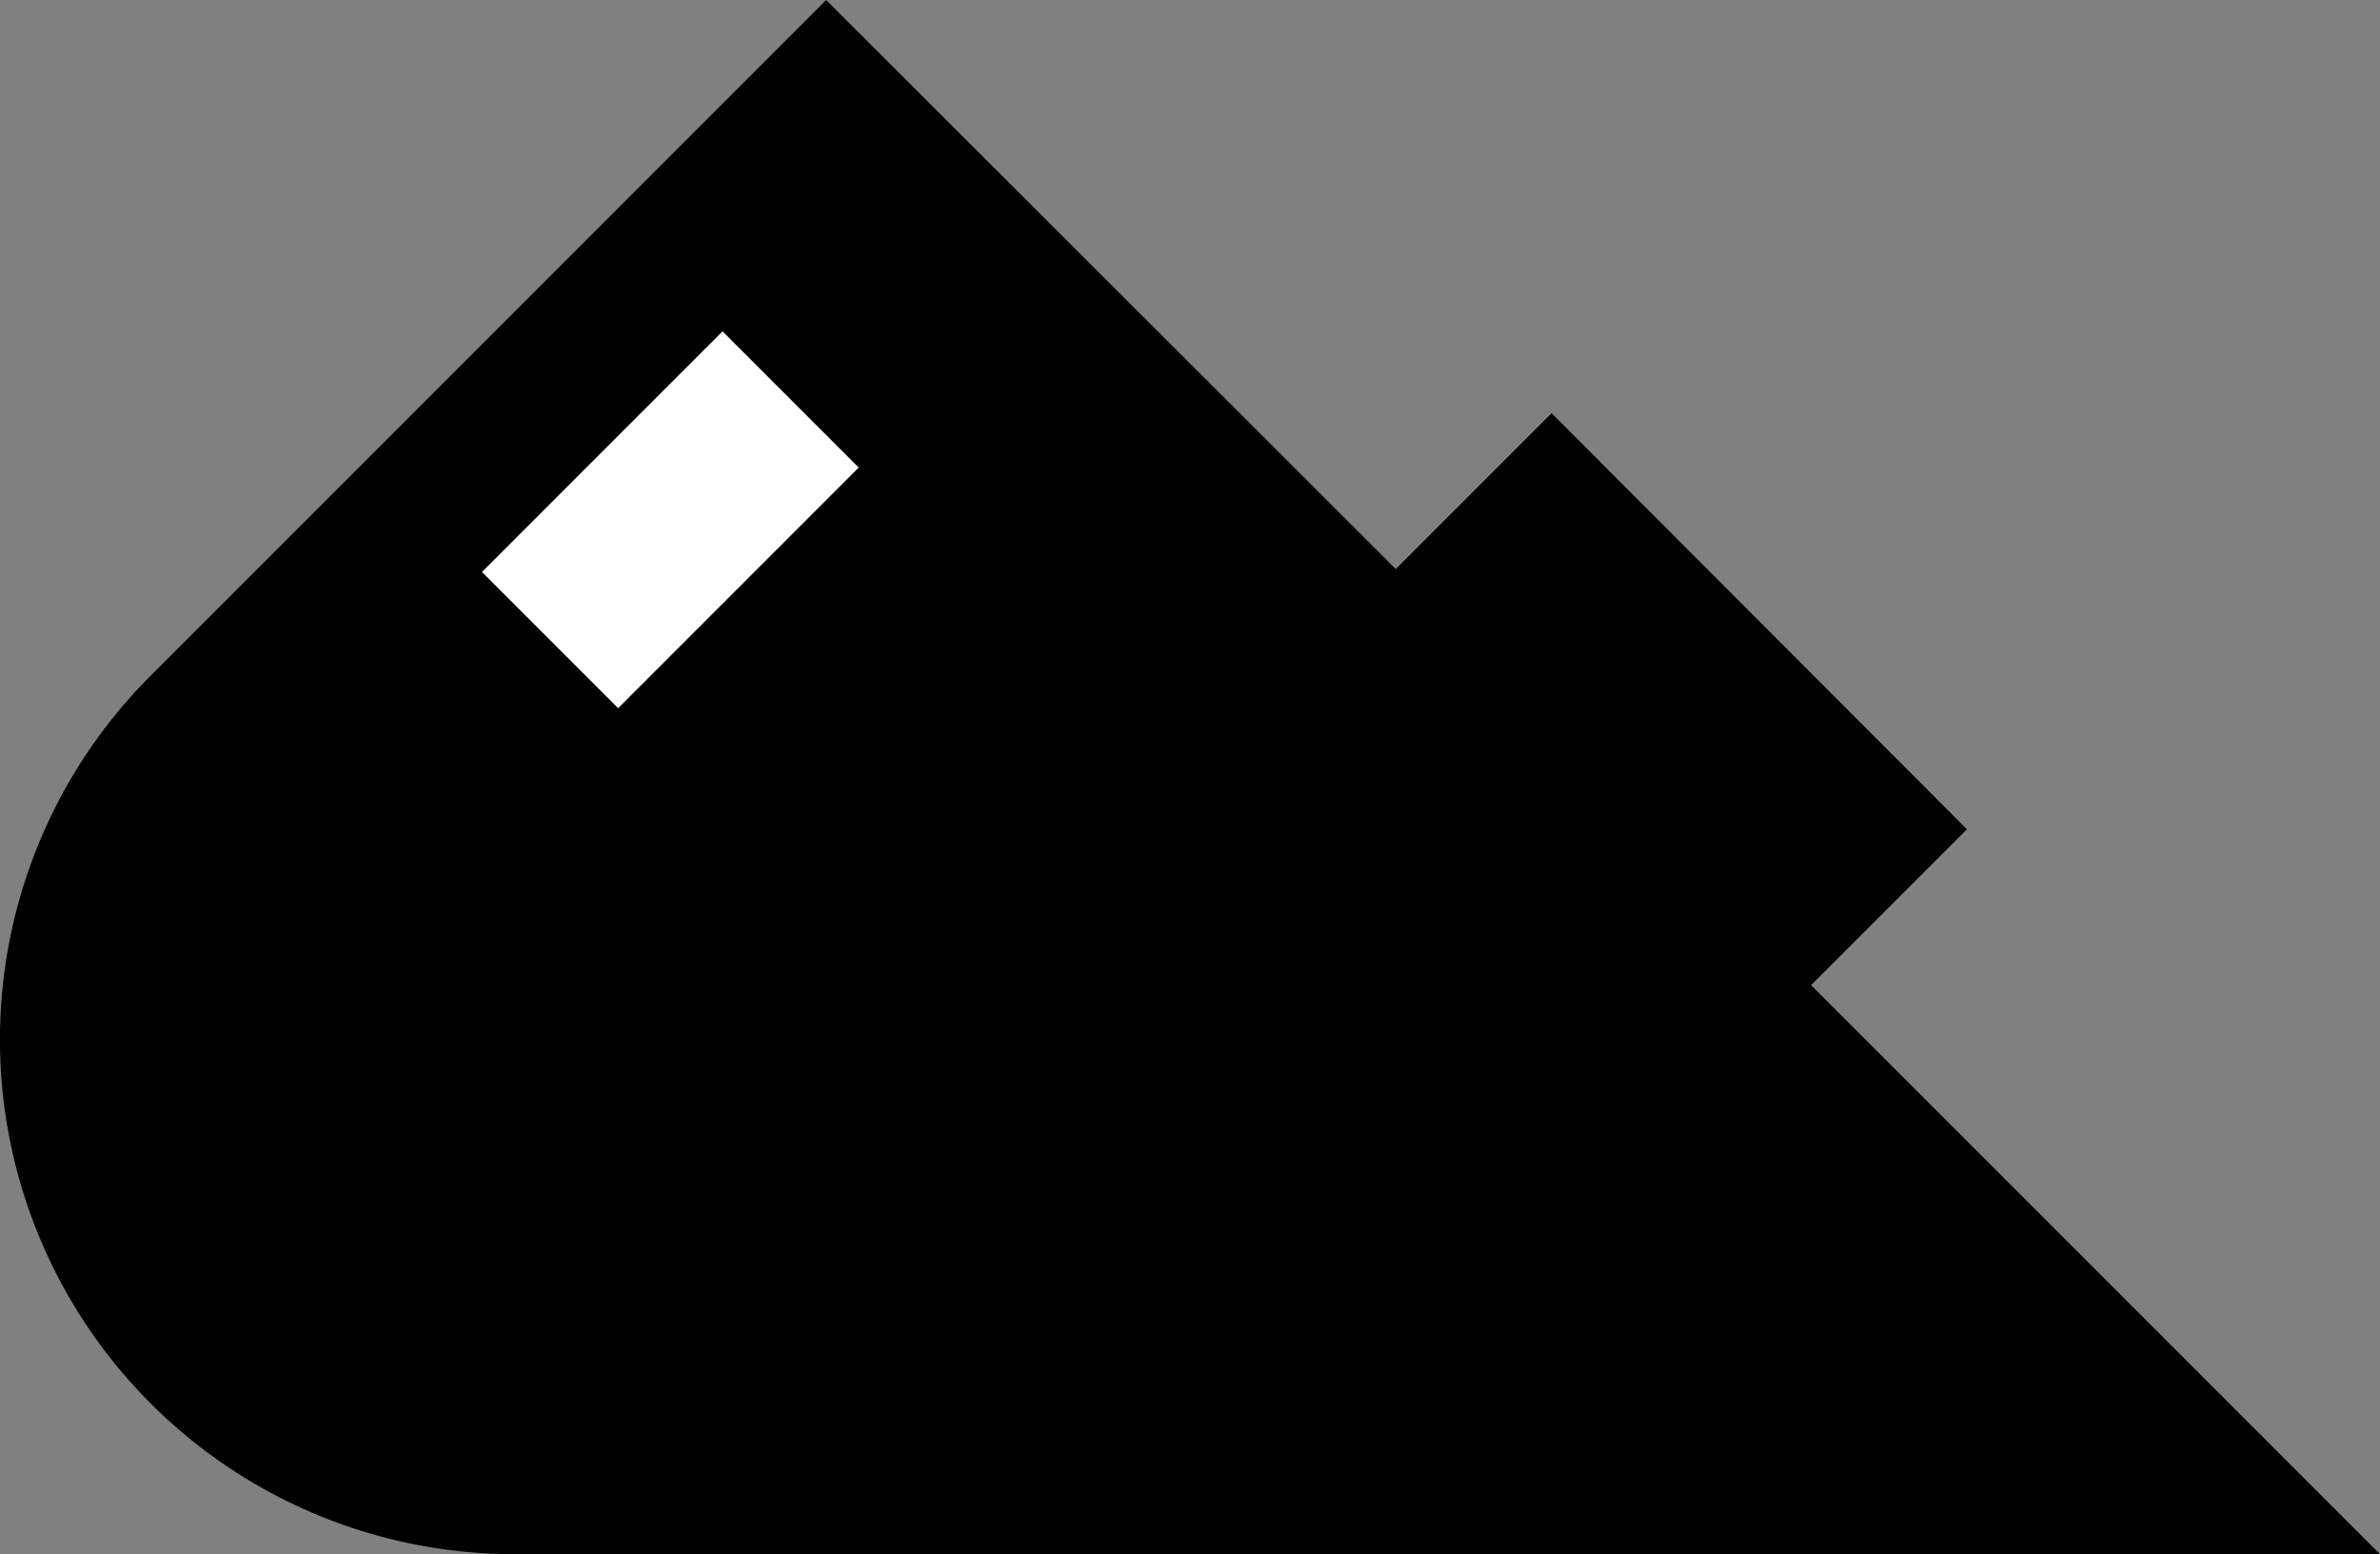 <?xml version="1.0" encoding="utf-8"?>
<!-- Generator: Fusion 360, Shaper Origin Export Add-In, Version 1.6.3  -->
<svg xmlns="http://www.w3.org/2000/svg" xmlns:xlink="http://www.w3.org/1999/xlink" xmlns:shaper="http://www.shapertools.com/namespaces/shaper" shaper:fusionaddin="version:1.6.3" width="3.238cm" height="2.114cm" version="1.1" x="0cm" y="0cm" viewBox="0 0 3.238 2.114" enable-background="new 0 0 3.238 2.114" xml:space="preserve"><rect x="0" y="0" width="3.238" height="2.114" fill="#808080" stroke="none"/><path d="M0.424,2.114 L-0.495,1.195 A0.7,0.7 135 0,1 -0,0 L2.538,0 1.764,0.774 1.976,0.986 1.411,1.552 1.199,1.34 0.424,2.114z" transform="matrix(1,0,0,-1,0.7,2.114)" fill="rgb(0,0,0)" shaper:cutDepth="0" stroke-linecap="round" stroke-linejoin="round" /><path d="M0.141,1.124 L-0.071,1.336 0.283,1.69 0.495,1.478 0.141,1.124z" transform="matrix(1,0,0,-1,0.7,2.114)" fill="rgb(255,255,255)" stroke="rgb(0,0,0)" stroke-width="0.001cm" stroke-linecap="round" stroke-linejoin="round" shaper:cutDepth="0" /></svg>